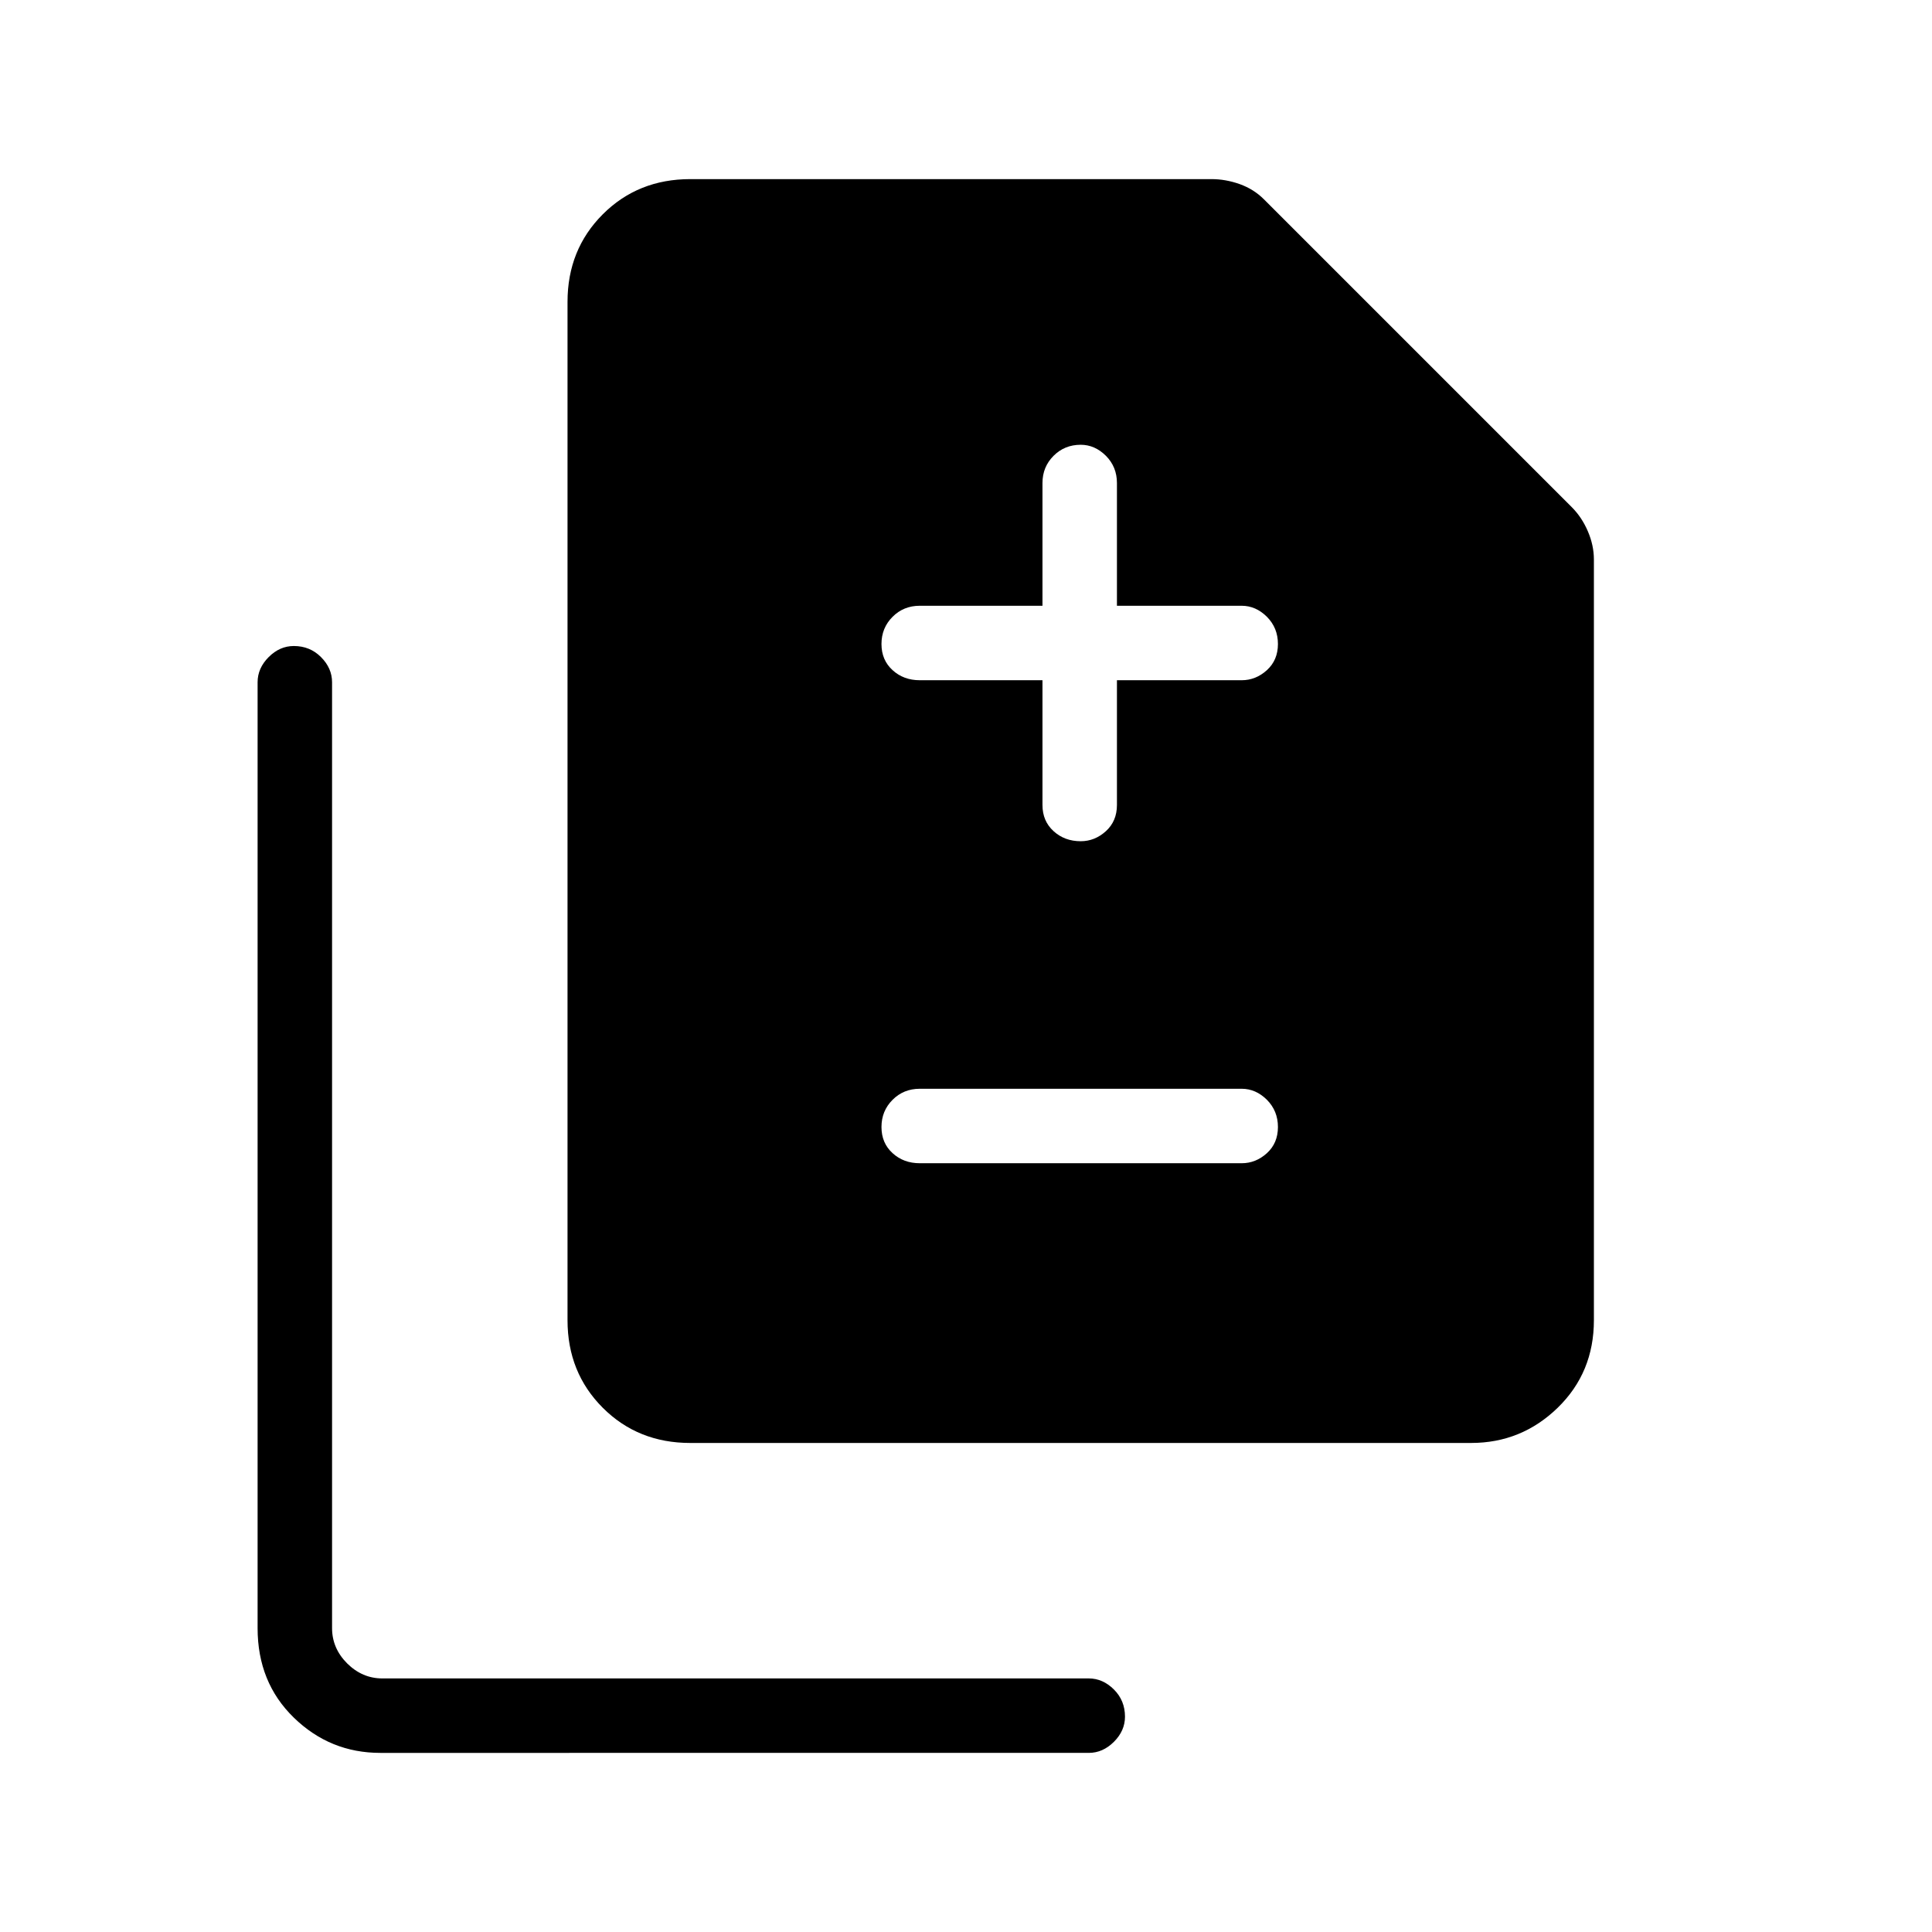 <svg xmlns="http://www.w3.org/2000/svg" height="24" width="24"><path d="M13.425 10.45q.175 0 .313-.125.137-.125.137-.325V8.45h1.55q.175 0 .313-.125.137-.125.137-.325t-.137-.338q-.138-.137-.313-.137h-1.55V6q0-.2-.137-.338-.138-.137-.313-.137-.2 0-.337.137-.138.138-.138.338v1.525h-1.525q-.2 0-.337.137-.138.138-.138.338t.138.325q.137.125.337.125h1.525V10q0 .2.138.325.137.125.337.125Zm-2 4h4q.175 0 .313-.125.137-.125.137-.325t-.137-.338q-.138-.137-.313-.137h-4q-.2 0-.337.137-.138.138-.138.338t.138.325q.137.125.337.125Zm-2.85 3.475q-.65 0-1.087-.437-.438-.438-.438-1.088V3.75q0-.65.438-1.088.437-.437 1.087-.437h6.475q.175 0 .35.062.175.063.3.188L19.525 6.3q.125.125.2.3.075.175.075.35v9.45q0 .65-.45 1.088-.45.437-1.075.437Zm-3.85 3.85q-.625 0-1.075-.438-.45-.437-.45-1.112V8.475q0-.175.138-.313.137-.137.312-.137.2 0 .337.137.138.138.138.313v11.75q0 .25.187.438.188.187.438.187h8.775q.175 0 .313.138.137.137.137.337 0 .175-.137.312-.138.138-.313.138Z"/></svg>